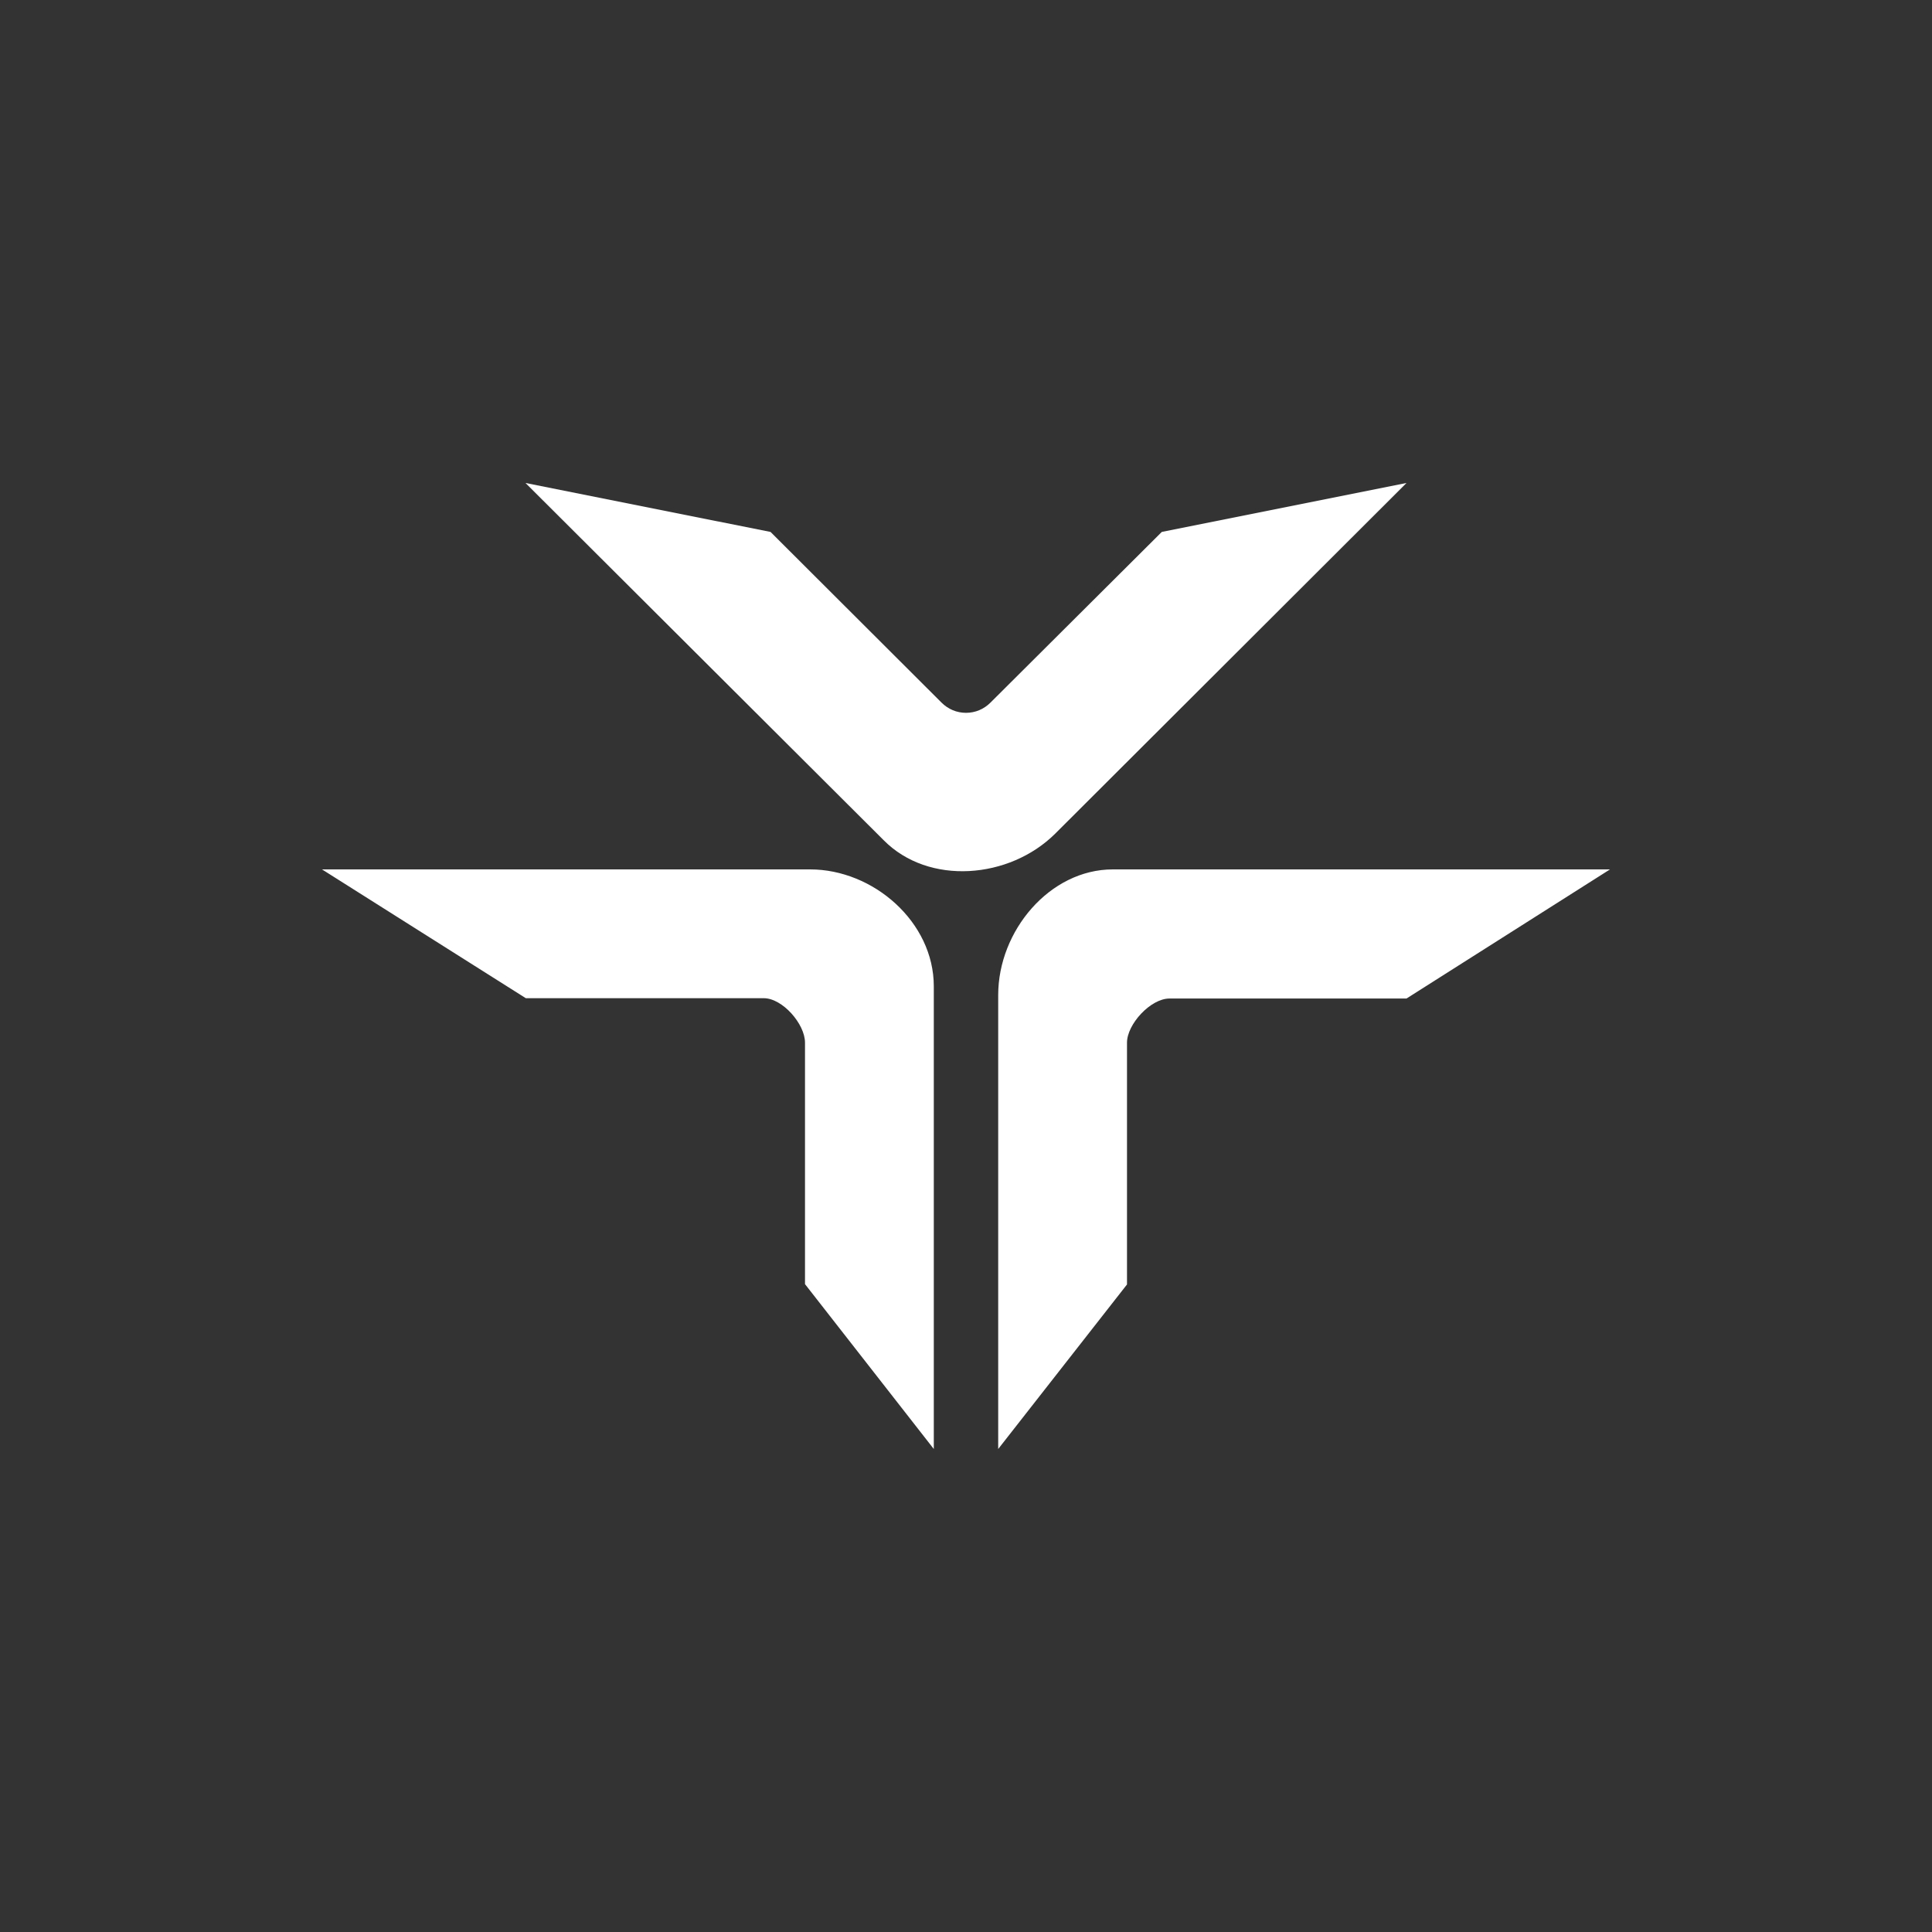 <svg width="24" height="24" viewBox="0 0 24 24" fill="none" xmlns="http://www.w3.org/2000/svg">
<rect x="0" y="0" width="24" height="24" fill="#333333" stroke="none"/>
<path d="M14.432 6.608L12.304 8.728C12.264 8.768 12.217 8.8 12.165 8.822C12.113 8.844 12.056 8.855 12 8.855C11.944 8.855 11.887 8.844 11.835 8.822C11.783 8.8 11.736 8.768 11.696 8.728L9.572 6.608L6.528 6L10.976 10.436C11.536 11.004 12.54 10.92 13.108 10.356L17.472 6L14.432 6.608ZM14 15.96V12.952C14 12.724 14.292 12.404 14.528 12.404H17.472L20 10.8H13.824C13.04 10.8 12.4 11.564 12.4 12.36V18L14 15.956V15.96ZM9.488 12.4H6.532L4 10.8H10.064C10.848 10.8 11.6 11.452 11.6 12.252V18L10 15.952V12.952C10 12.72 9.72 12.4 9.488 12.4Z" fill="white"/>
</svg>
